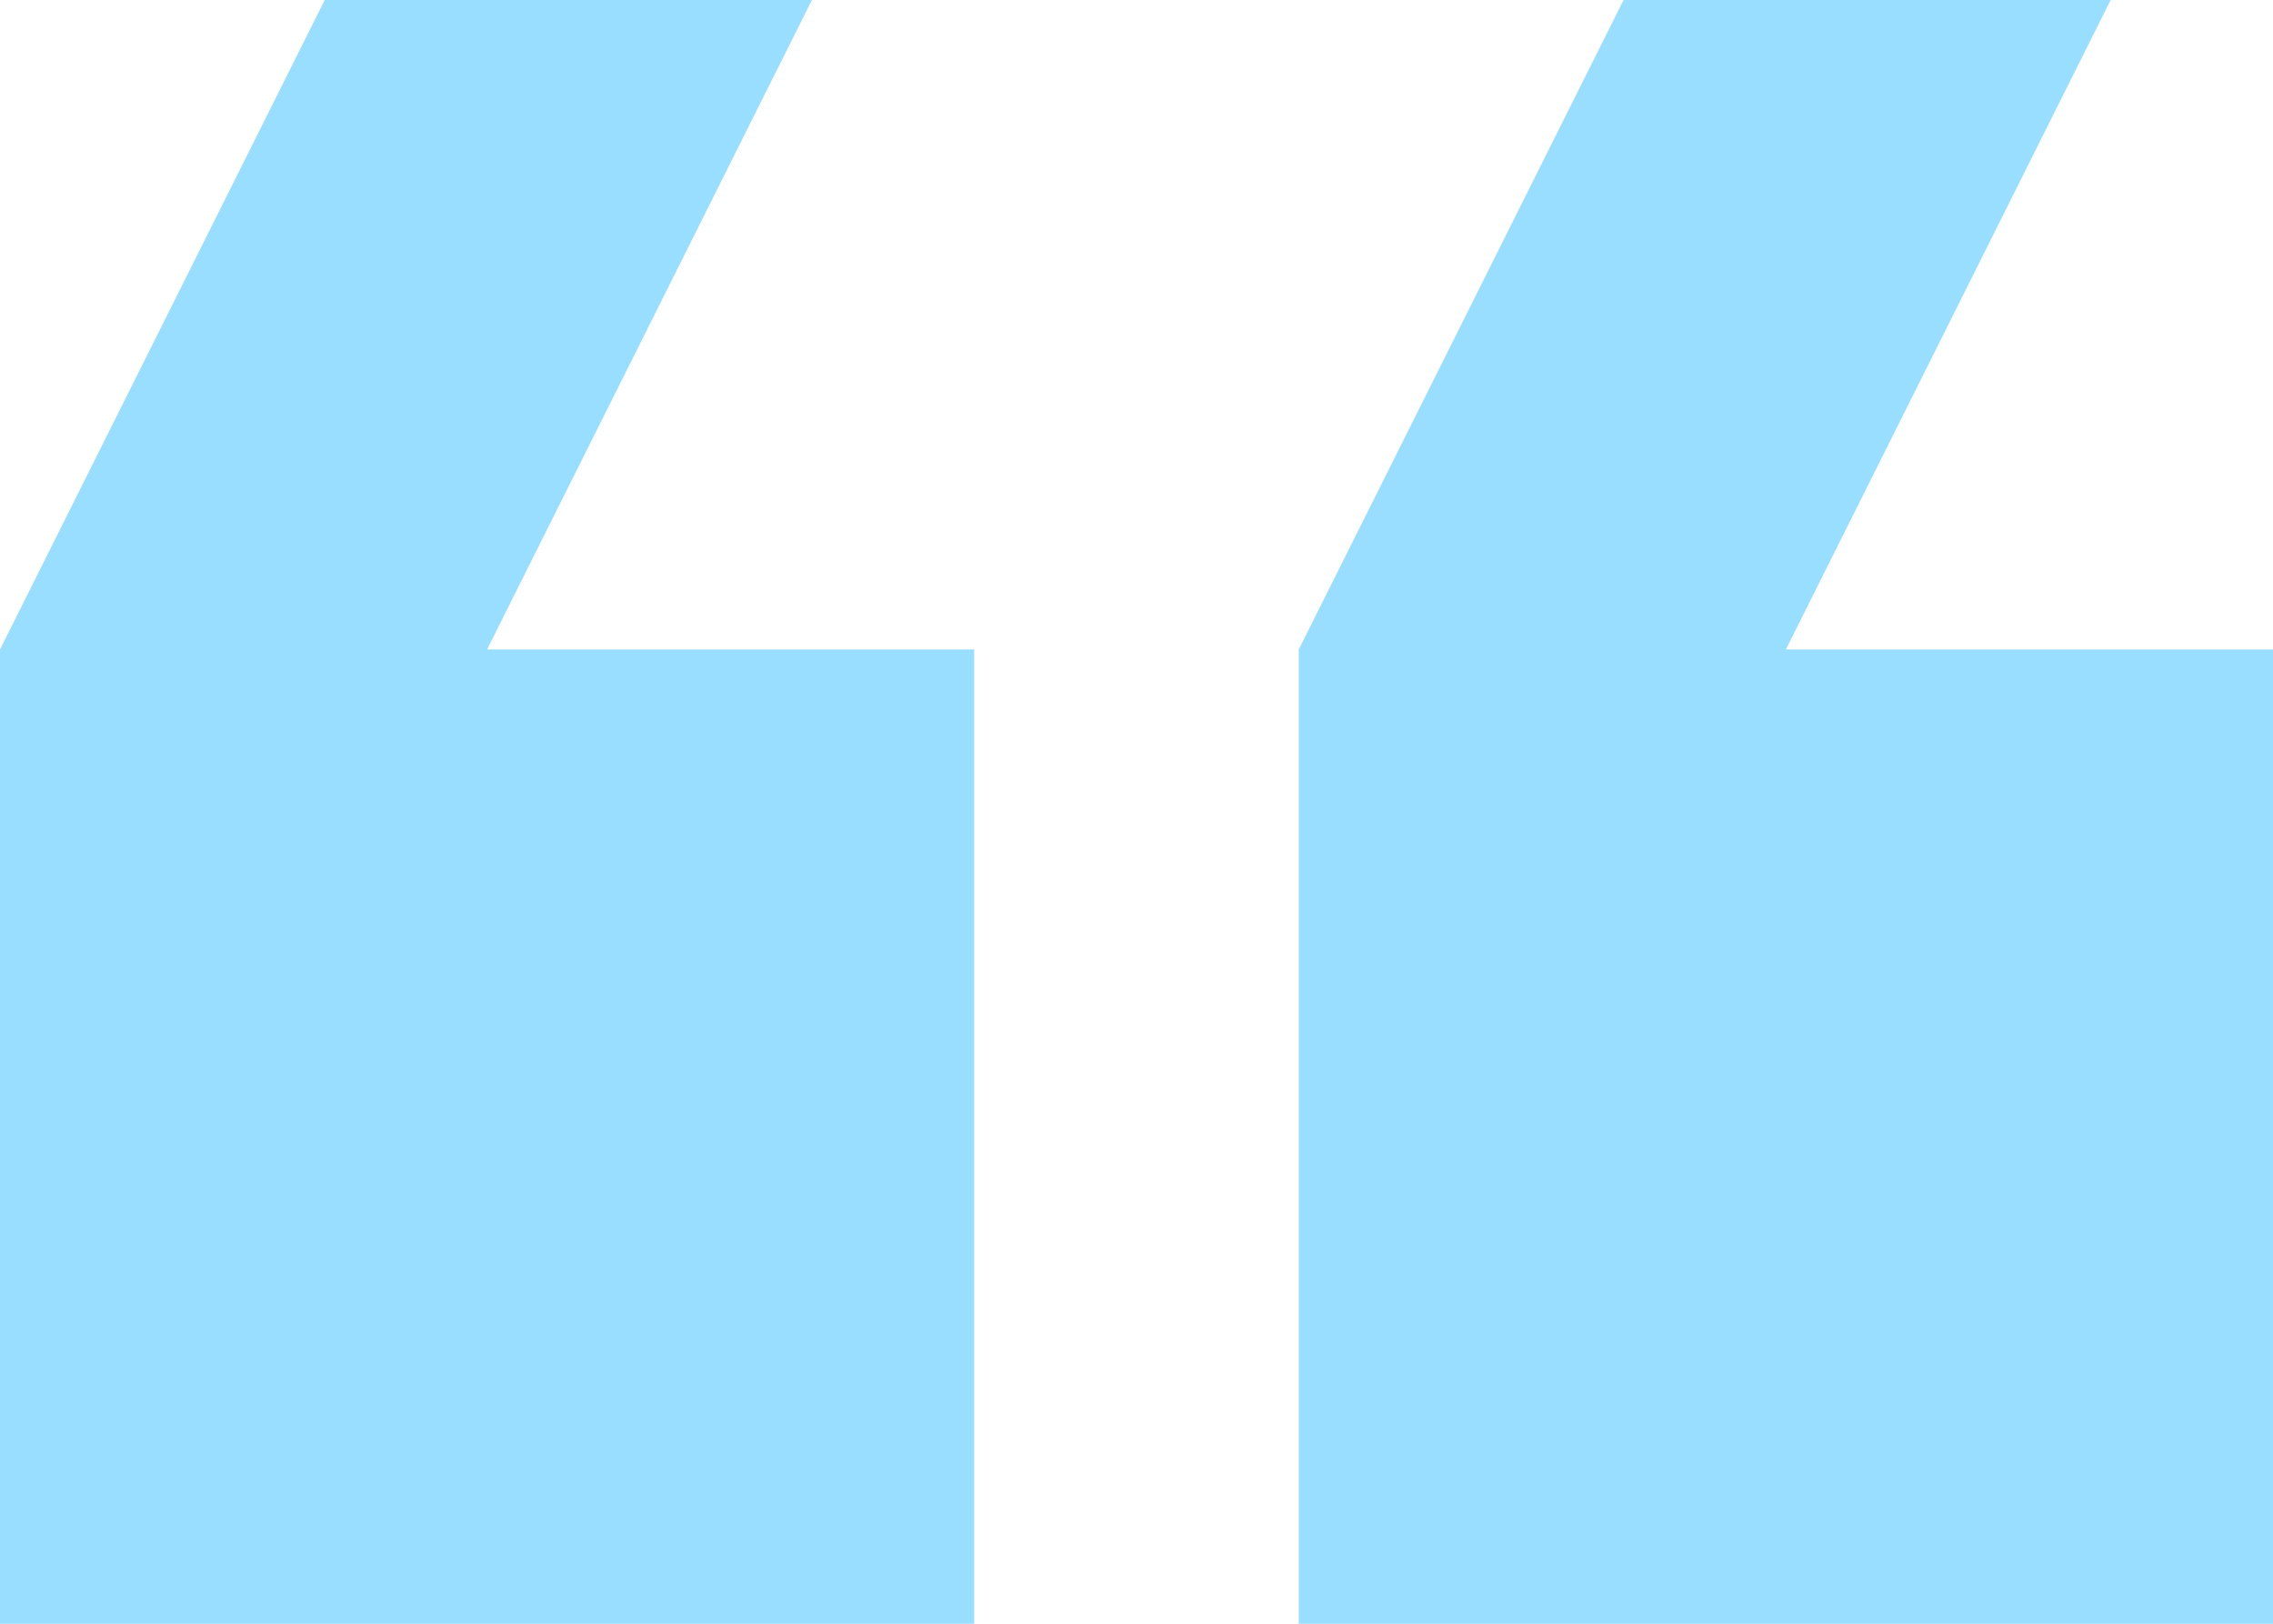 <svg xmlns="http://www.w3.org/2000/svg" width="46.379" height="33.128" viewBox="0 0 46.379 33.128">
  <path id="Path_137" data-name="Path 137" d="M48.066,7H38.128L31.5,20.251V40.128H51.379V20.251H41.44Zm-26.5,0H11.626L5,20.251V40.128H24.877V20.251H14.938Z" transform="translate(-5 -7)" fill="#9df"/>
</svg>
